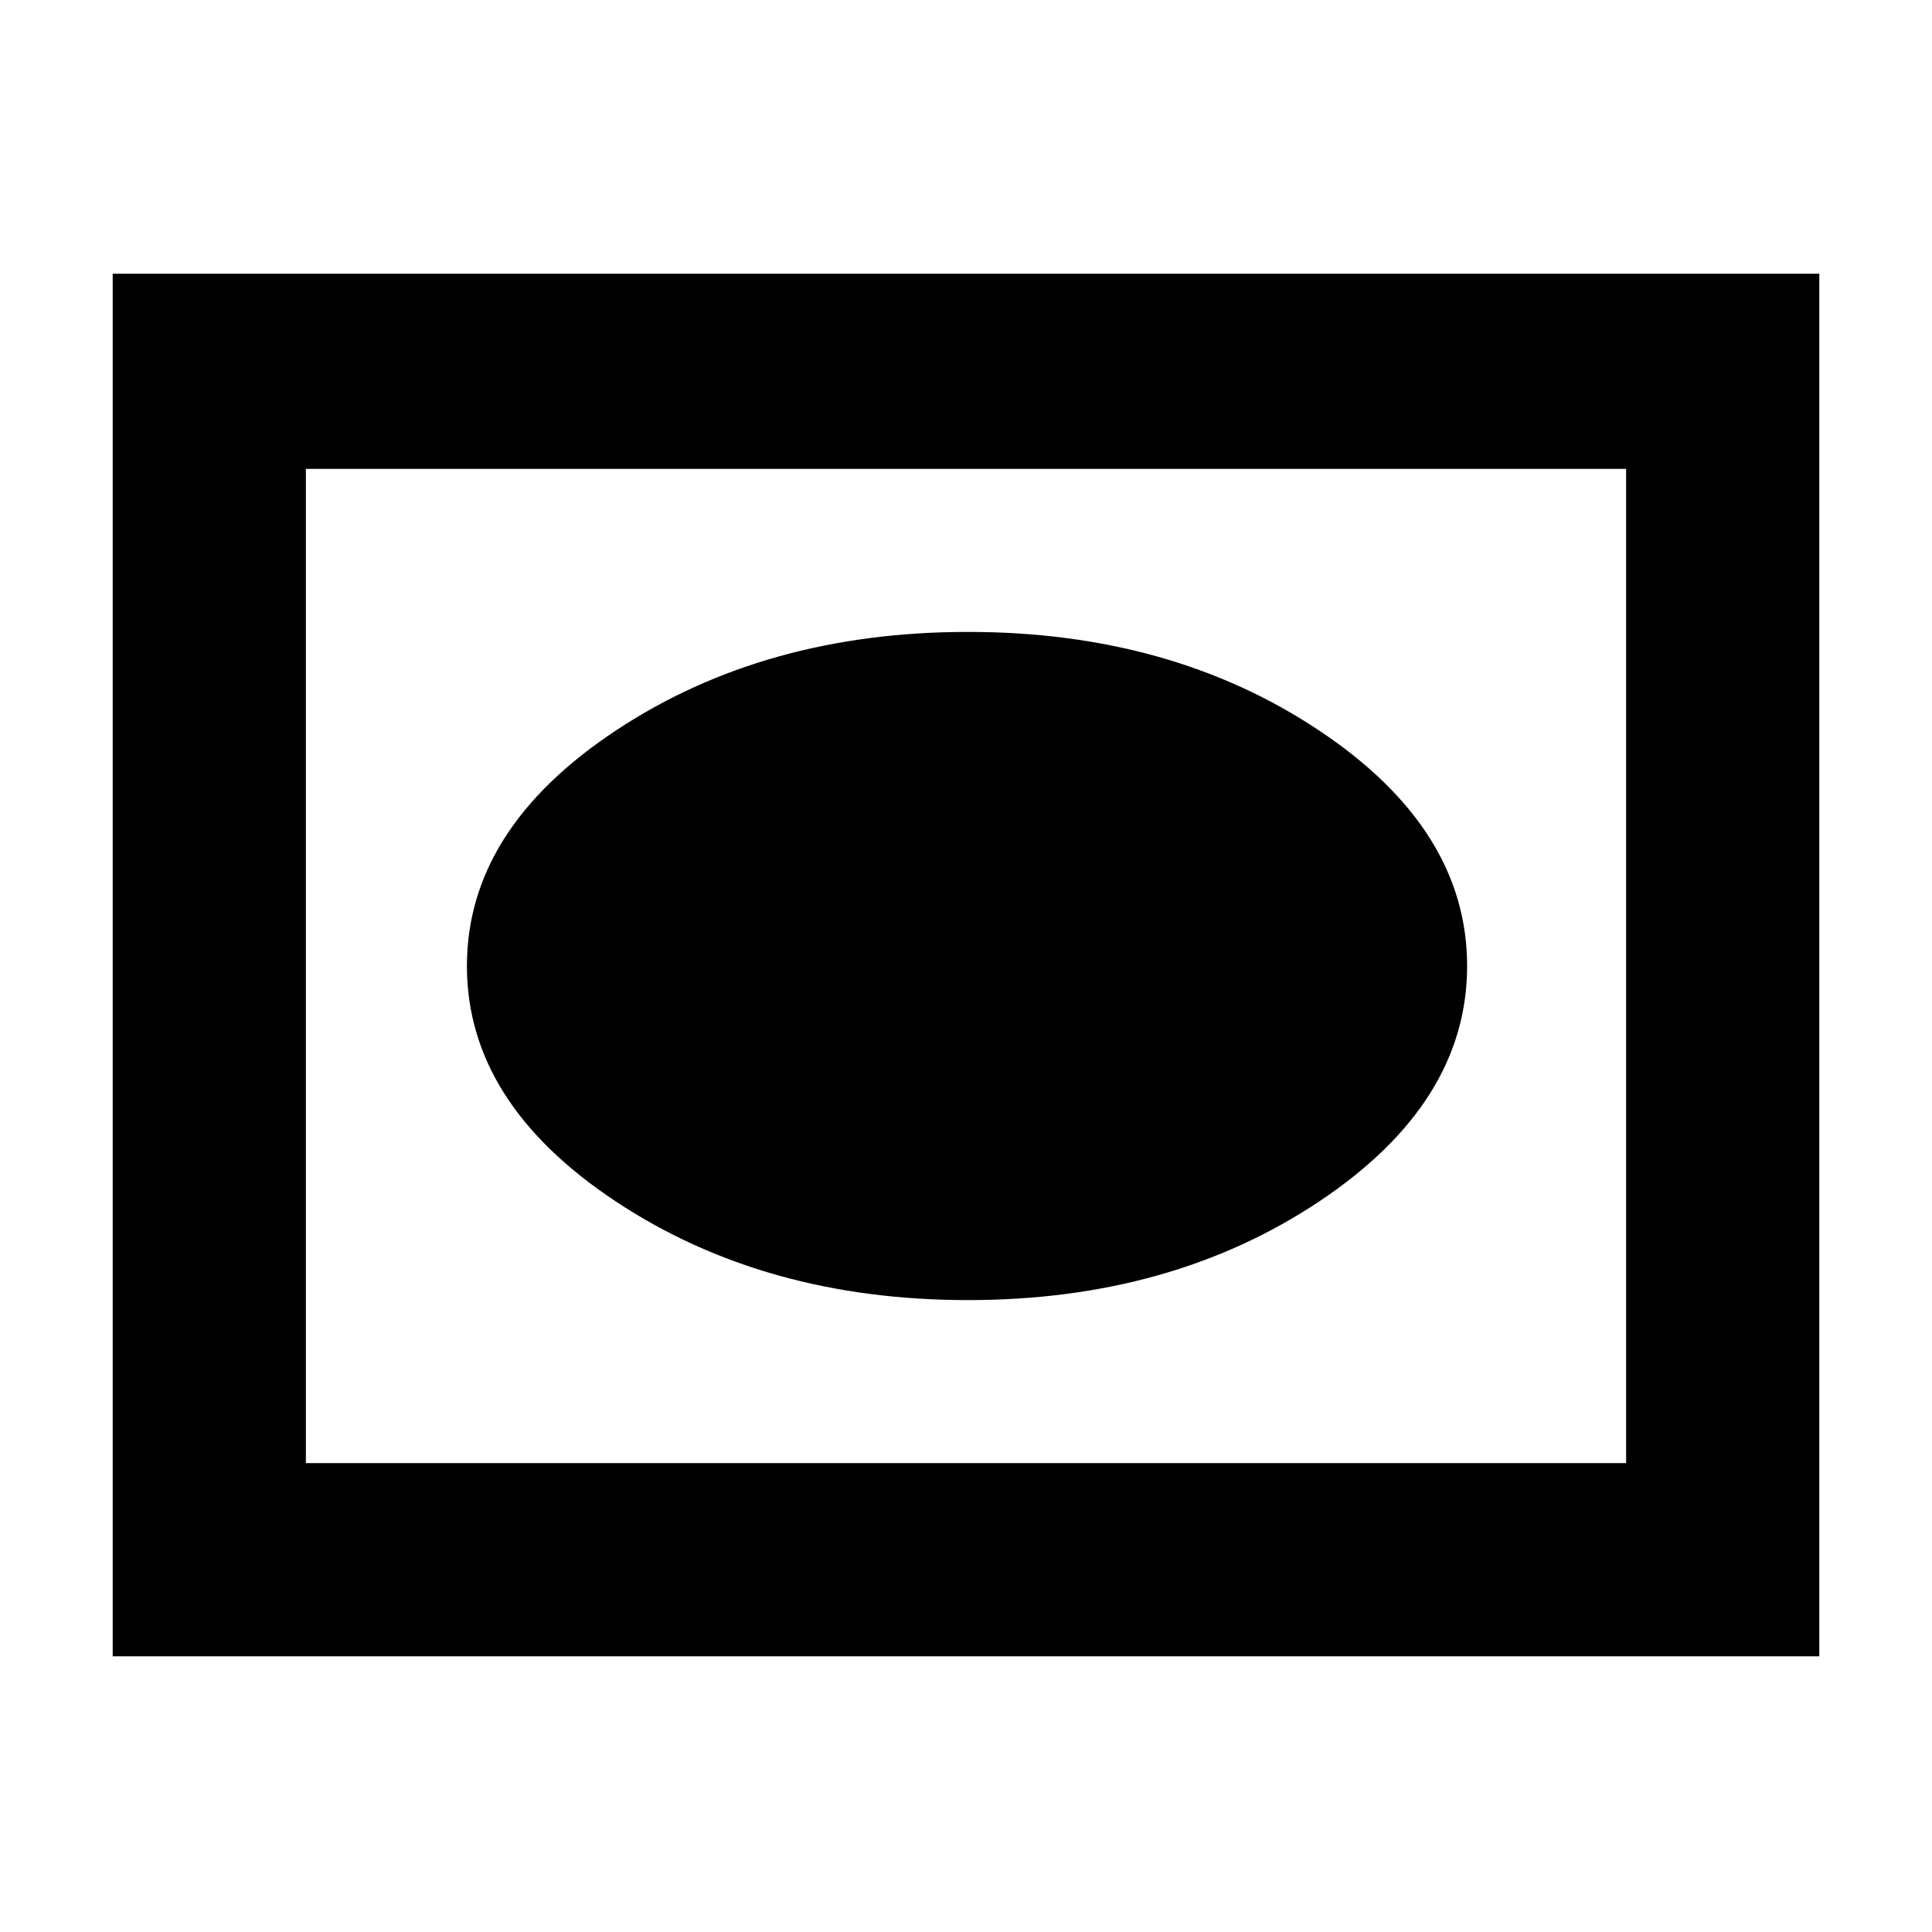 <svg xmlns="http://www.w3.org/2000/svg" height="40" width="40"><path d="M20.042 26.917q4.208 0 7.27-2.042 3.063-2.042 3.063-4.875t-3.063-4.875q-3.062-2.042-7.27-2.042-4.209 0-7.292 2.042T9.667 20q0 2.833 3.083 4.875t7.292 2.042ZM2.333 34.292V5.667h35.334v28.625Zm4-4h27.334V9.708H6.333Zm0 0V9.708v20.584Z"/></svg>